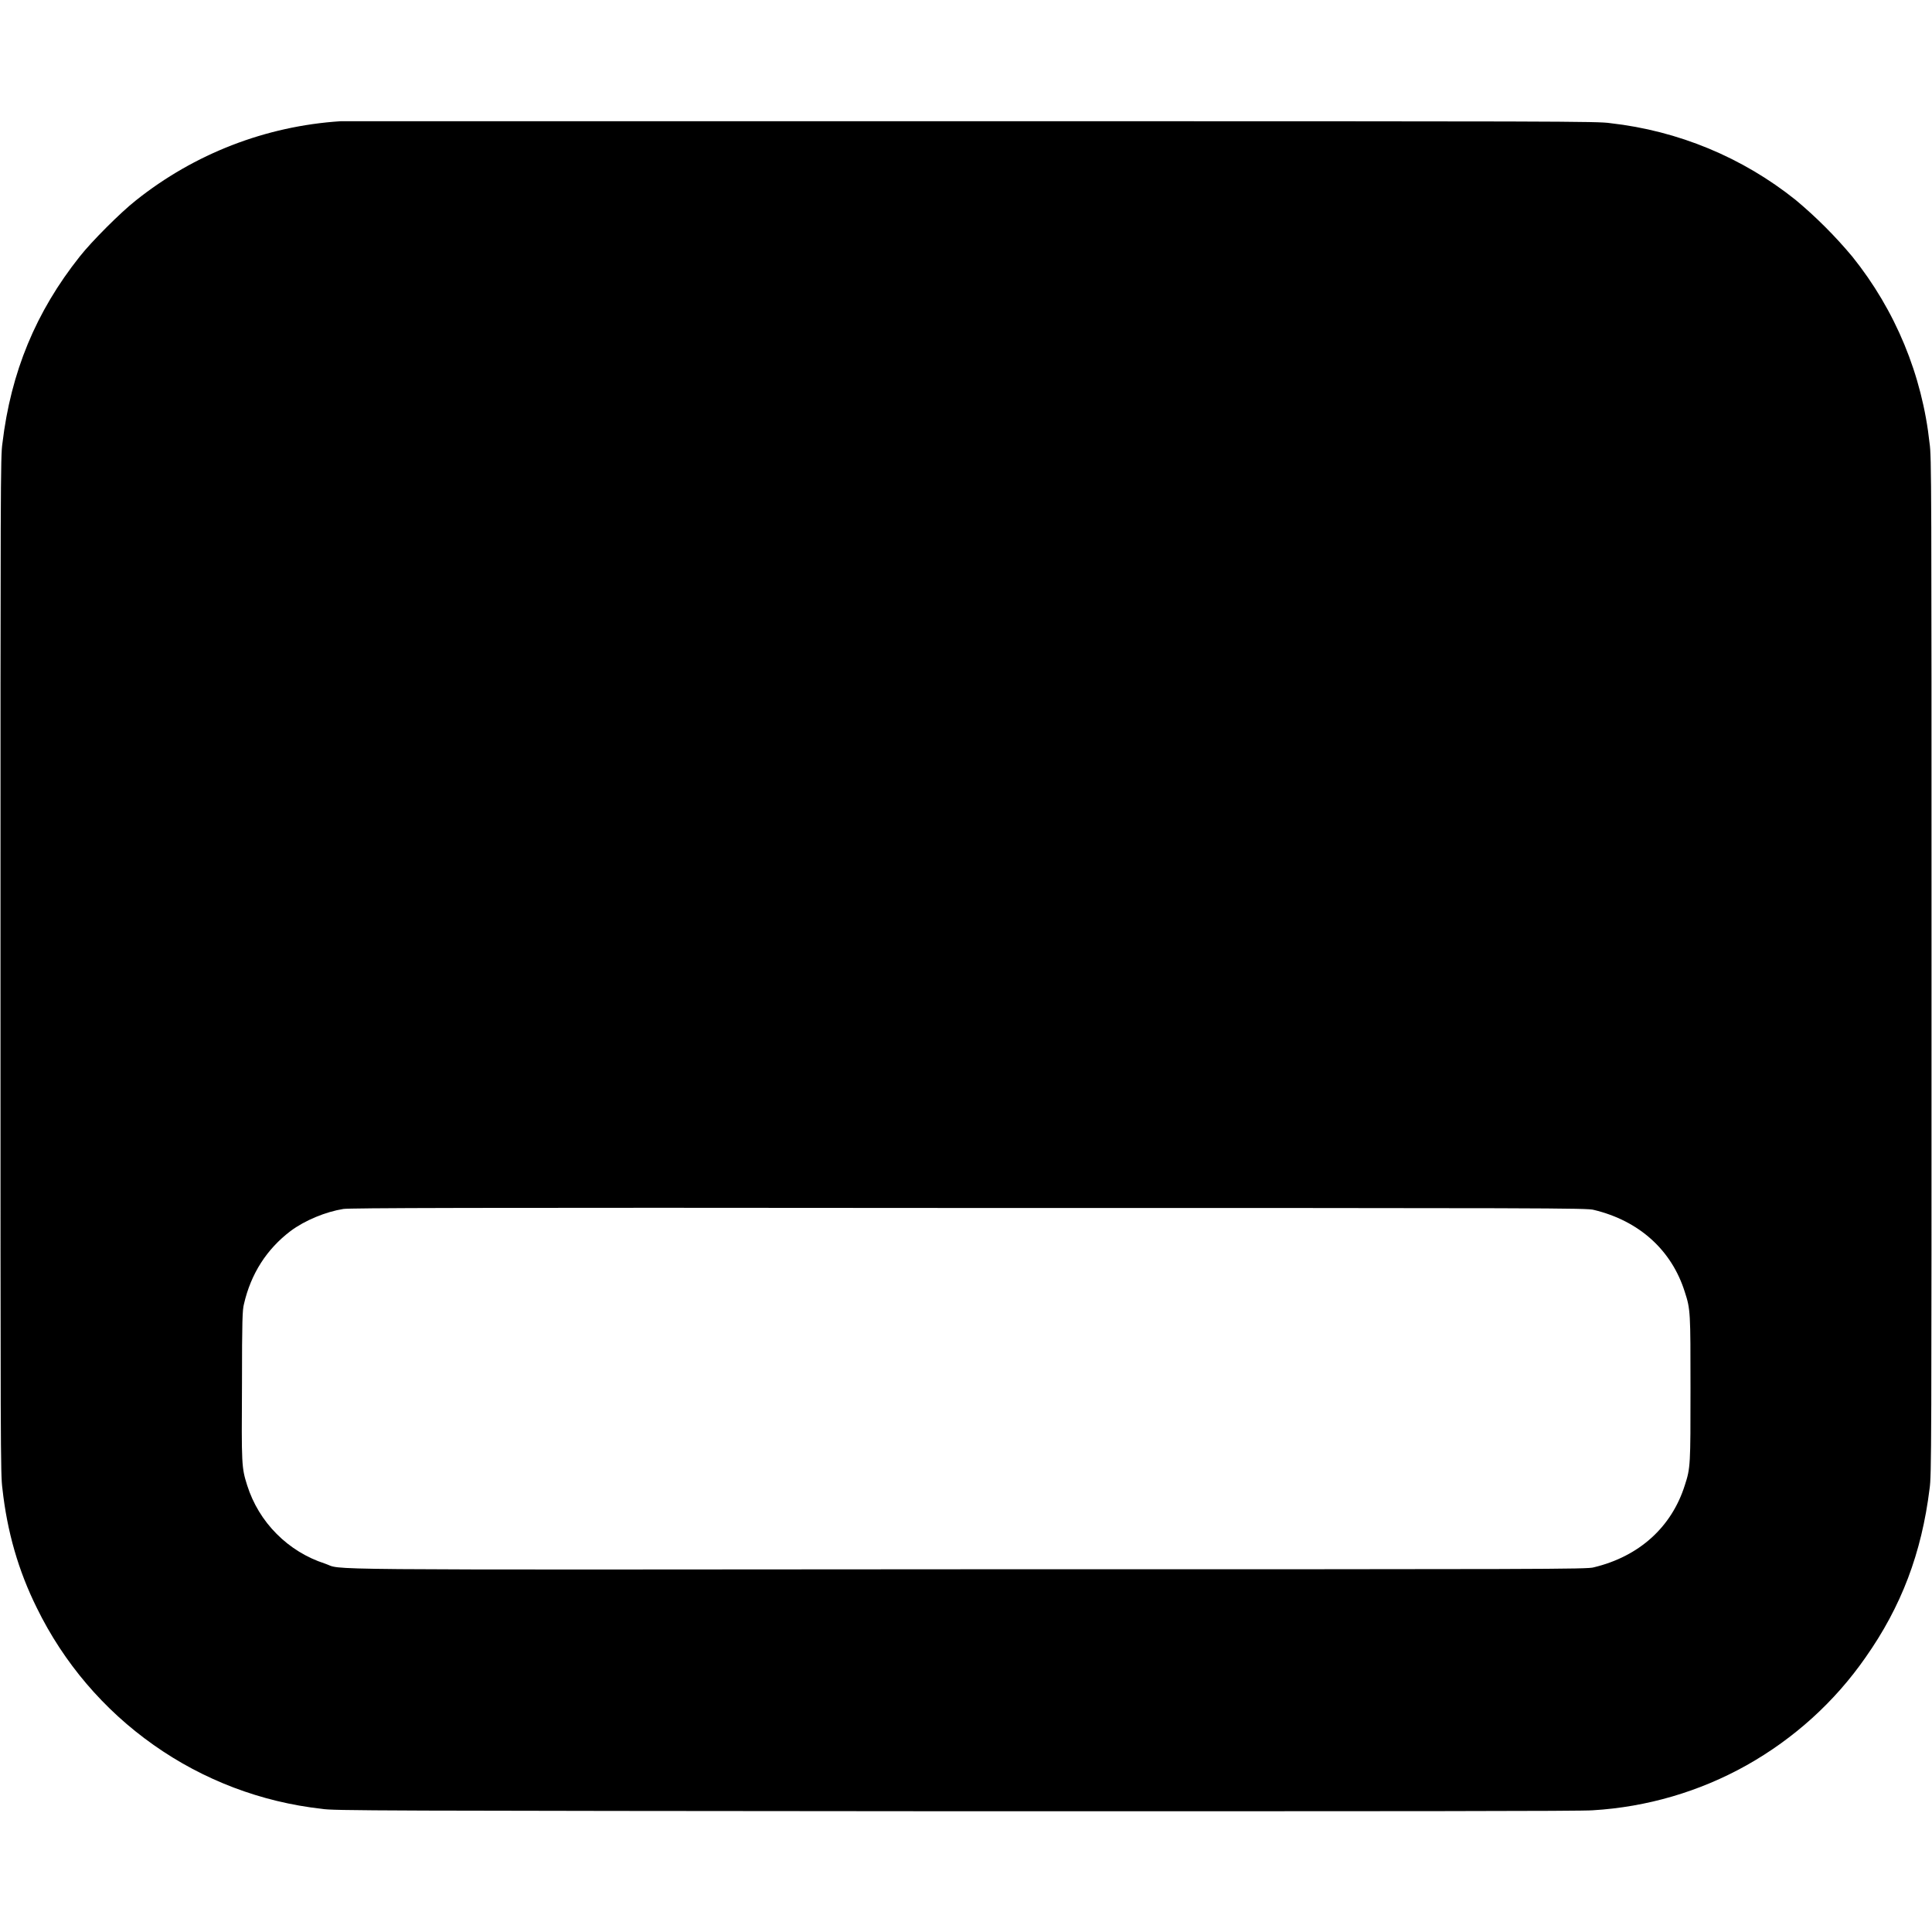 <svg width="16" height="16" viewBox="0 0 16 16" fill="none" xmlns="http://www.w3.org/2000/svg">
<path d="M2.82 1.004C2.201 1.044 1.61 1.273 1.125 1.66C1 1.758 0.758 2 0.66 2.125C0.297 2.582 0.09 3.082 0.02 3.672C0.004 3.777 0.004 4.004 0.004 7.996C0.004 12.023 0.004 12.211 0.02 12.328C0.059 12.684 0.152 13.008 0.305 13.316C0.527 13.77 0.859 14.16 1.272 14.451C1.684 14.742 2.163 14.924 2.665 14.98C2.754 14.996 3.109 14.996 7.915 15C11.59 15 13.102 15 13.191 14.992C13.639 14.965 14.074 14.838 14.465 14.619C14.856 14.399 15.193 14.095 15.449 13.727C15.746 13.305 15.914 12.863 15.98 12.328C15.996 12.218 15.996 12.023 15.996 8C15.996 3.977 15.996 3.781 15.98 3.672C15.919 3.106 15.697 2.569 15.34 2.125C15.198 1.955 15.041 1.798 14.871 1.656C14.43 1.303 13.898 1.083 13.336 1.02C13.234 1.004 12.946 1.004 8.046 1.004H2.82ZM13.2 10.02C13.574 10.11 13.844 10.352 13.953 10.7C14 10.844 14 10.867 14 11.5C14 12.133 14 12.156 13.953 12.3C13.843 12.648 13.574 12.89 13.199 12.98C13.149 12.996 12.836 12.996 8.035 12.996C2.383 13 2.855 13.004 2.691 12.949C2.54 12.9 2.403 12.816 2.291 12.703C2.178 12.59 2.095 12.452 2.047 12.301C2 12.152 2 12.133 2.004 11.461C2.004 10.926 2.008 10.848 2.02 10.801C2.078 10.547 2.21 10.344 2.406 10.195C2.527 10.105 2.699 10.035 2.844 10.012C2.898 10.004 3.804 10 8.027 10.004C12.84 10.004 13.149 10.004 13.2 10.02Z" fill="currentColor"/>
</svg>
